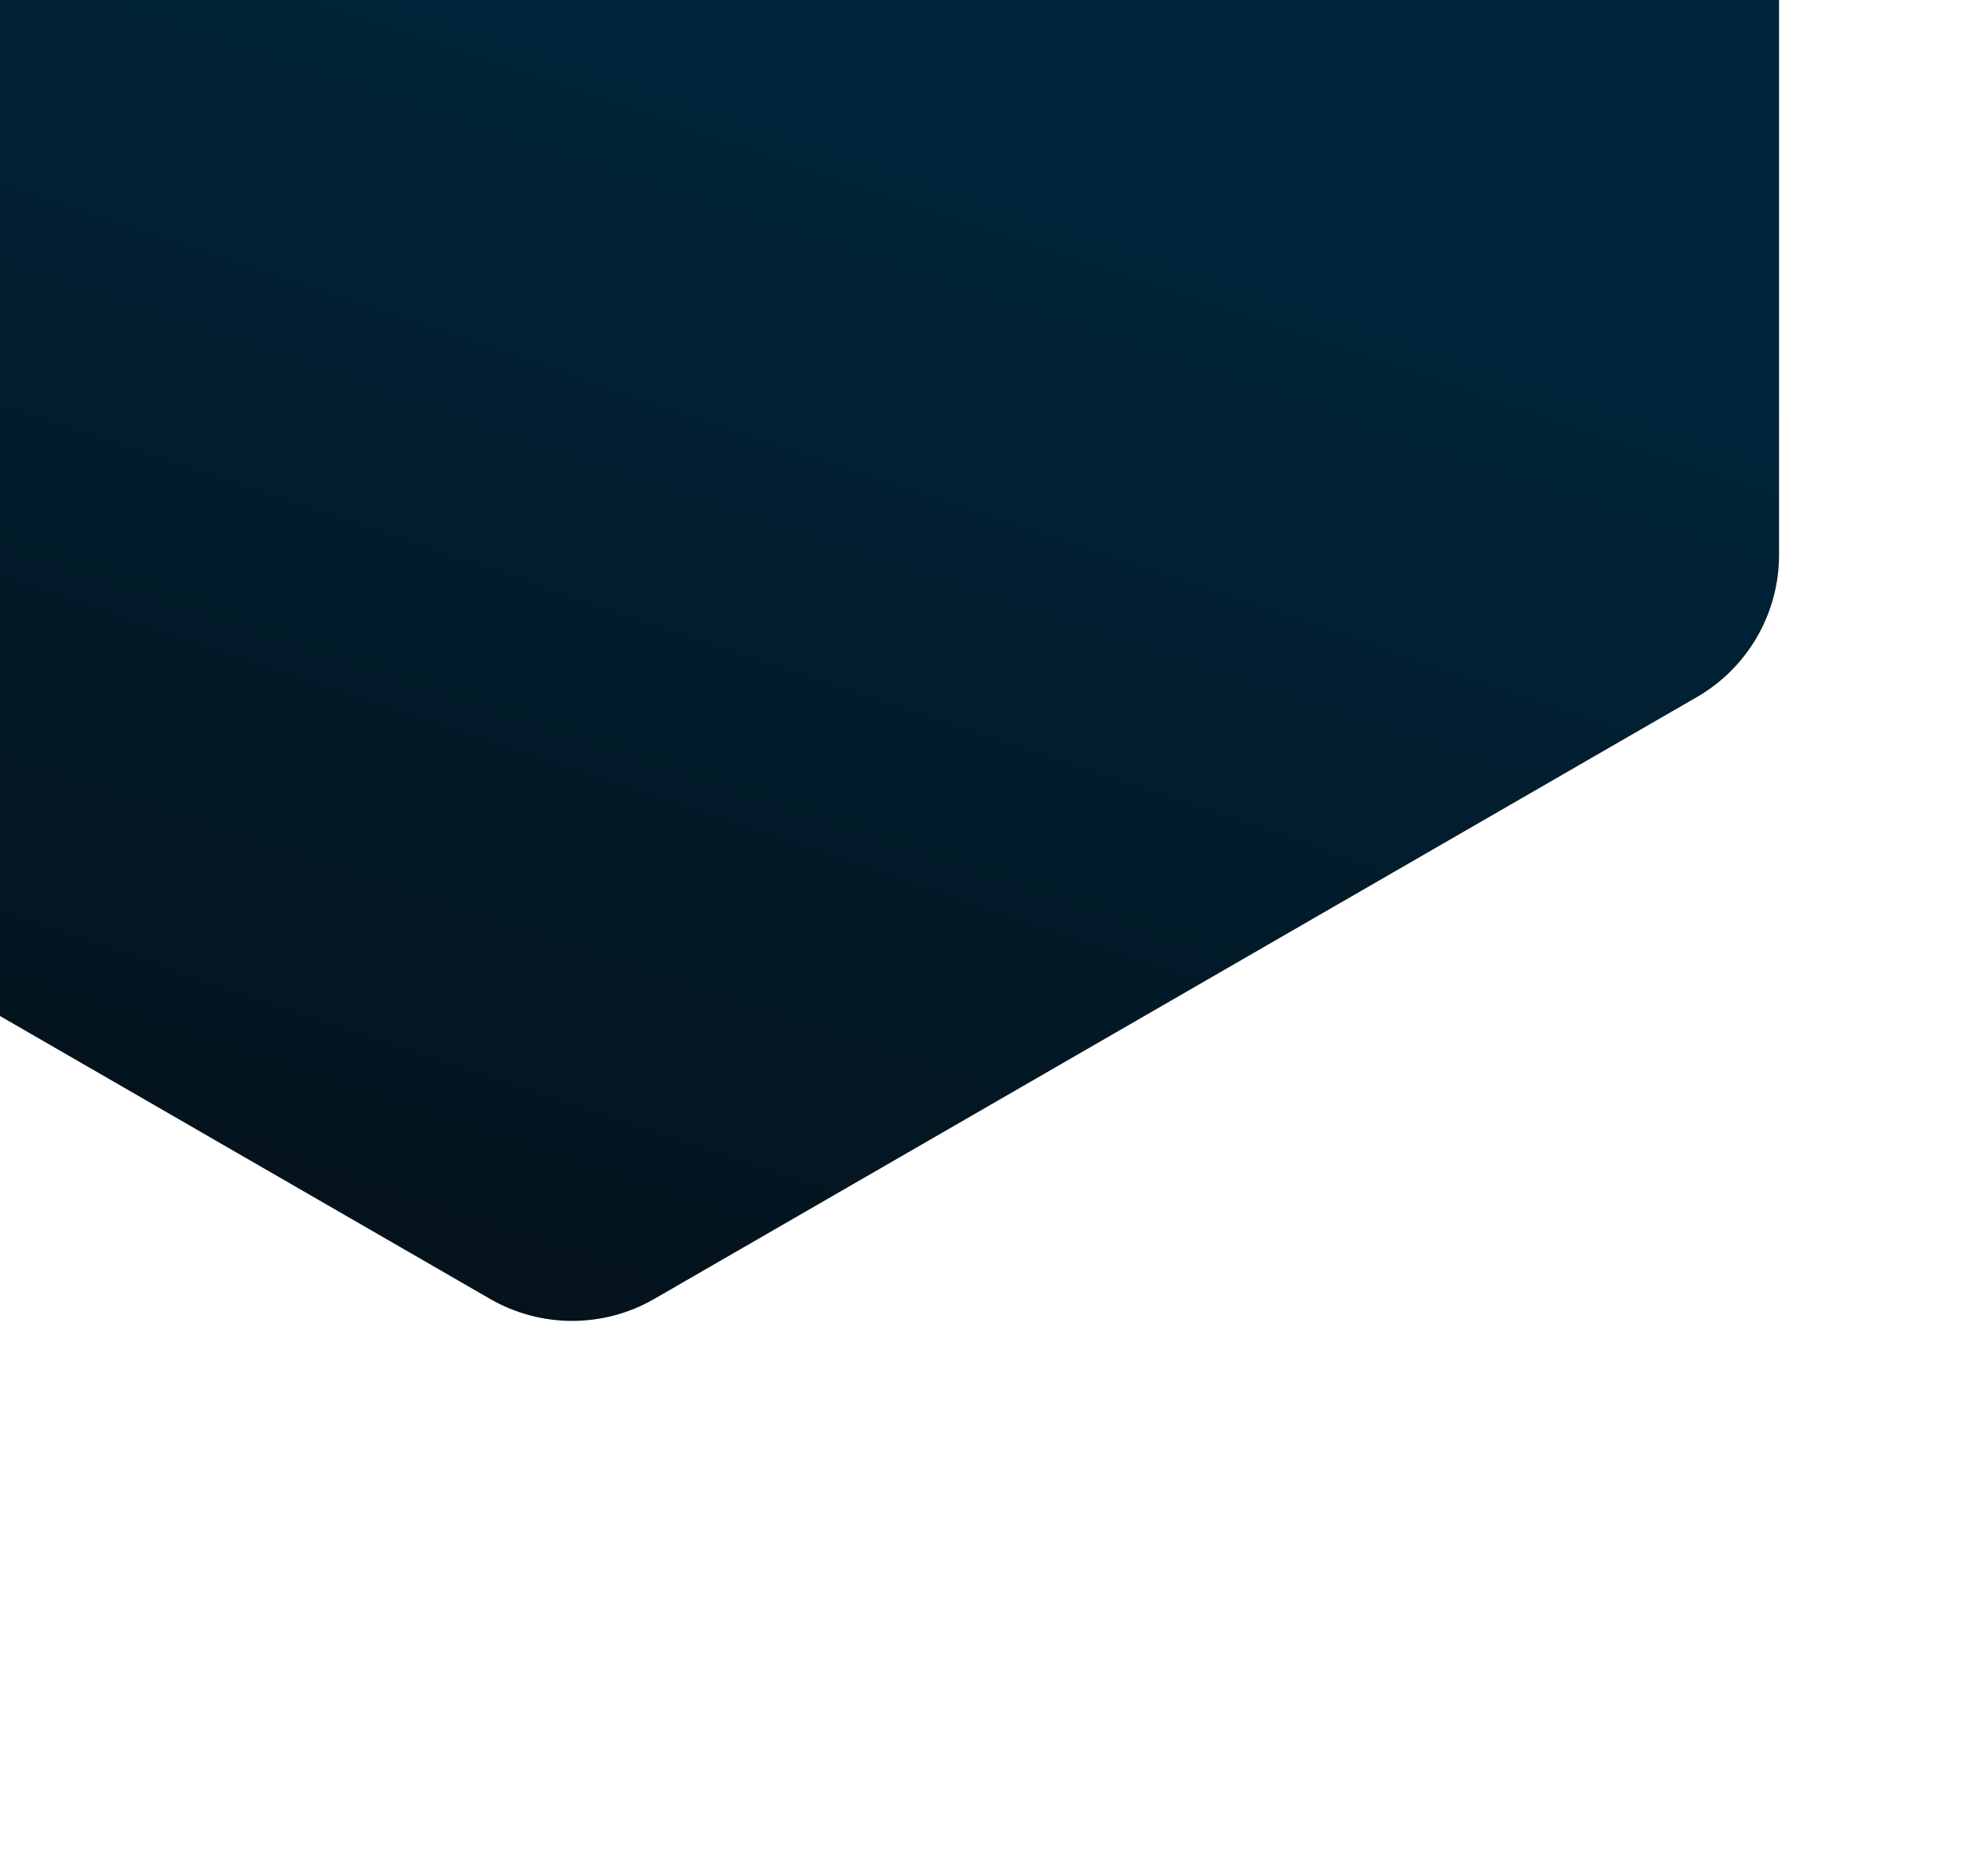 <svg class="s-banner" width="1440" height="1352" viewBox="0 0 1440 1352" fill="none"
        xmlns="http://www.w3.org/2000/svg" xmlns:xlink="http://www.w3.org/1999/xlink">

        <path
          d="M1229.16 -573.148C1265.98 -551.891 1288.66 -512.606 1288.66 -470.091L1288.66 401.944C1288.66 444.458 1265.98 483.743 1229.16 505.001L473.956 941.018C437.138 962.275 391.775 962.275 354.956 941.018L-400.248 505.001C-437.067 483.743 -459.748 444.458 -459.748 401.944L-459.748 -470.091C-459.748 -512.606 -437.067 -551.891 -400.248 -573.148L354.956 -1009.17C391.775 -1030.42 437.138 -1030.42 473.956 -1009.17L1229.16 -573.148Z"
          fill="url(#paint0_linear_2823_167)">
        </path>

        <defs>
          <pattern id="pattern0" patternContentUnits="objectBoundingBox" width="1" height="1">
            <use xlink:href="#image0_2823_167" transform="scale(0.001 0.001)"></use>
          </pattern>
          <linearGradient id="paint0_linear_2823_167" x1="420" y1="-67" x2="100.984" y2="880.385"
            gradientUnits="userSpaceOnUse">
            <stop stop-color="#00263C"></stop>
            <stop offset="1" stop-color="#04121B"></stop>
          </linearGradient>
          <linearGradient id="paint1_linear_2823_167" x1="601.364" y1="-793.63" x2="94.434" y2="877.698"
            gradientUnits="userSpaceOnUse">
            <stop stop-color="#00263C"></stop>
            <stop offset="0.9" stop-color="#04121B"></stop>
          </linearGradient>
        </defs>

      </svg>
